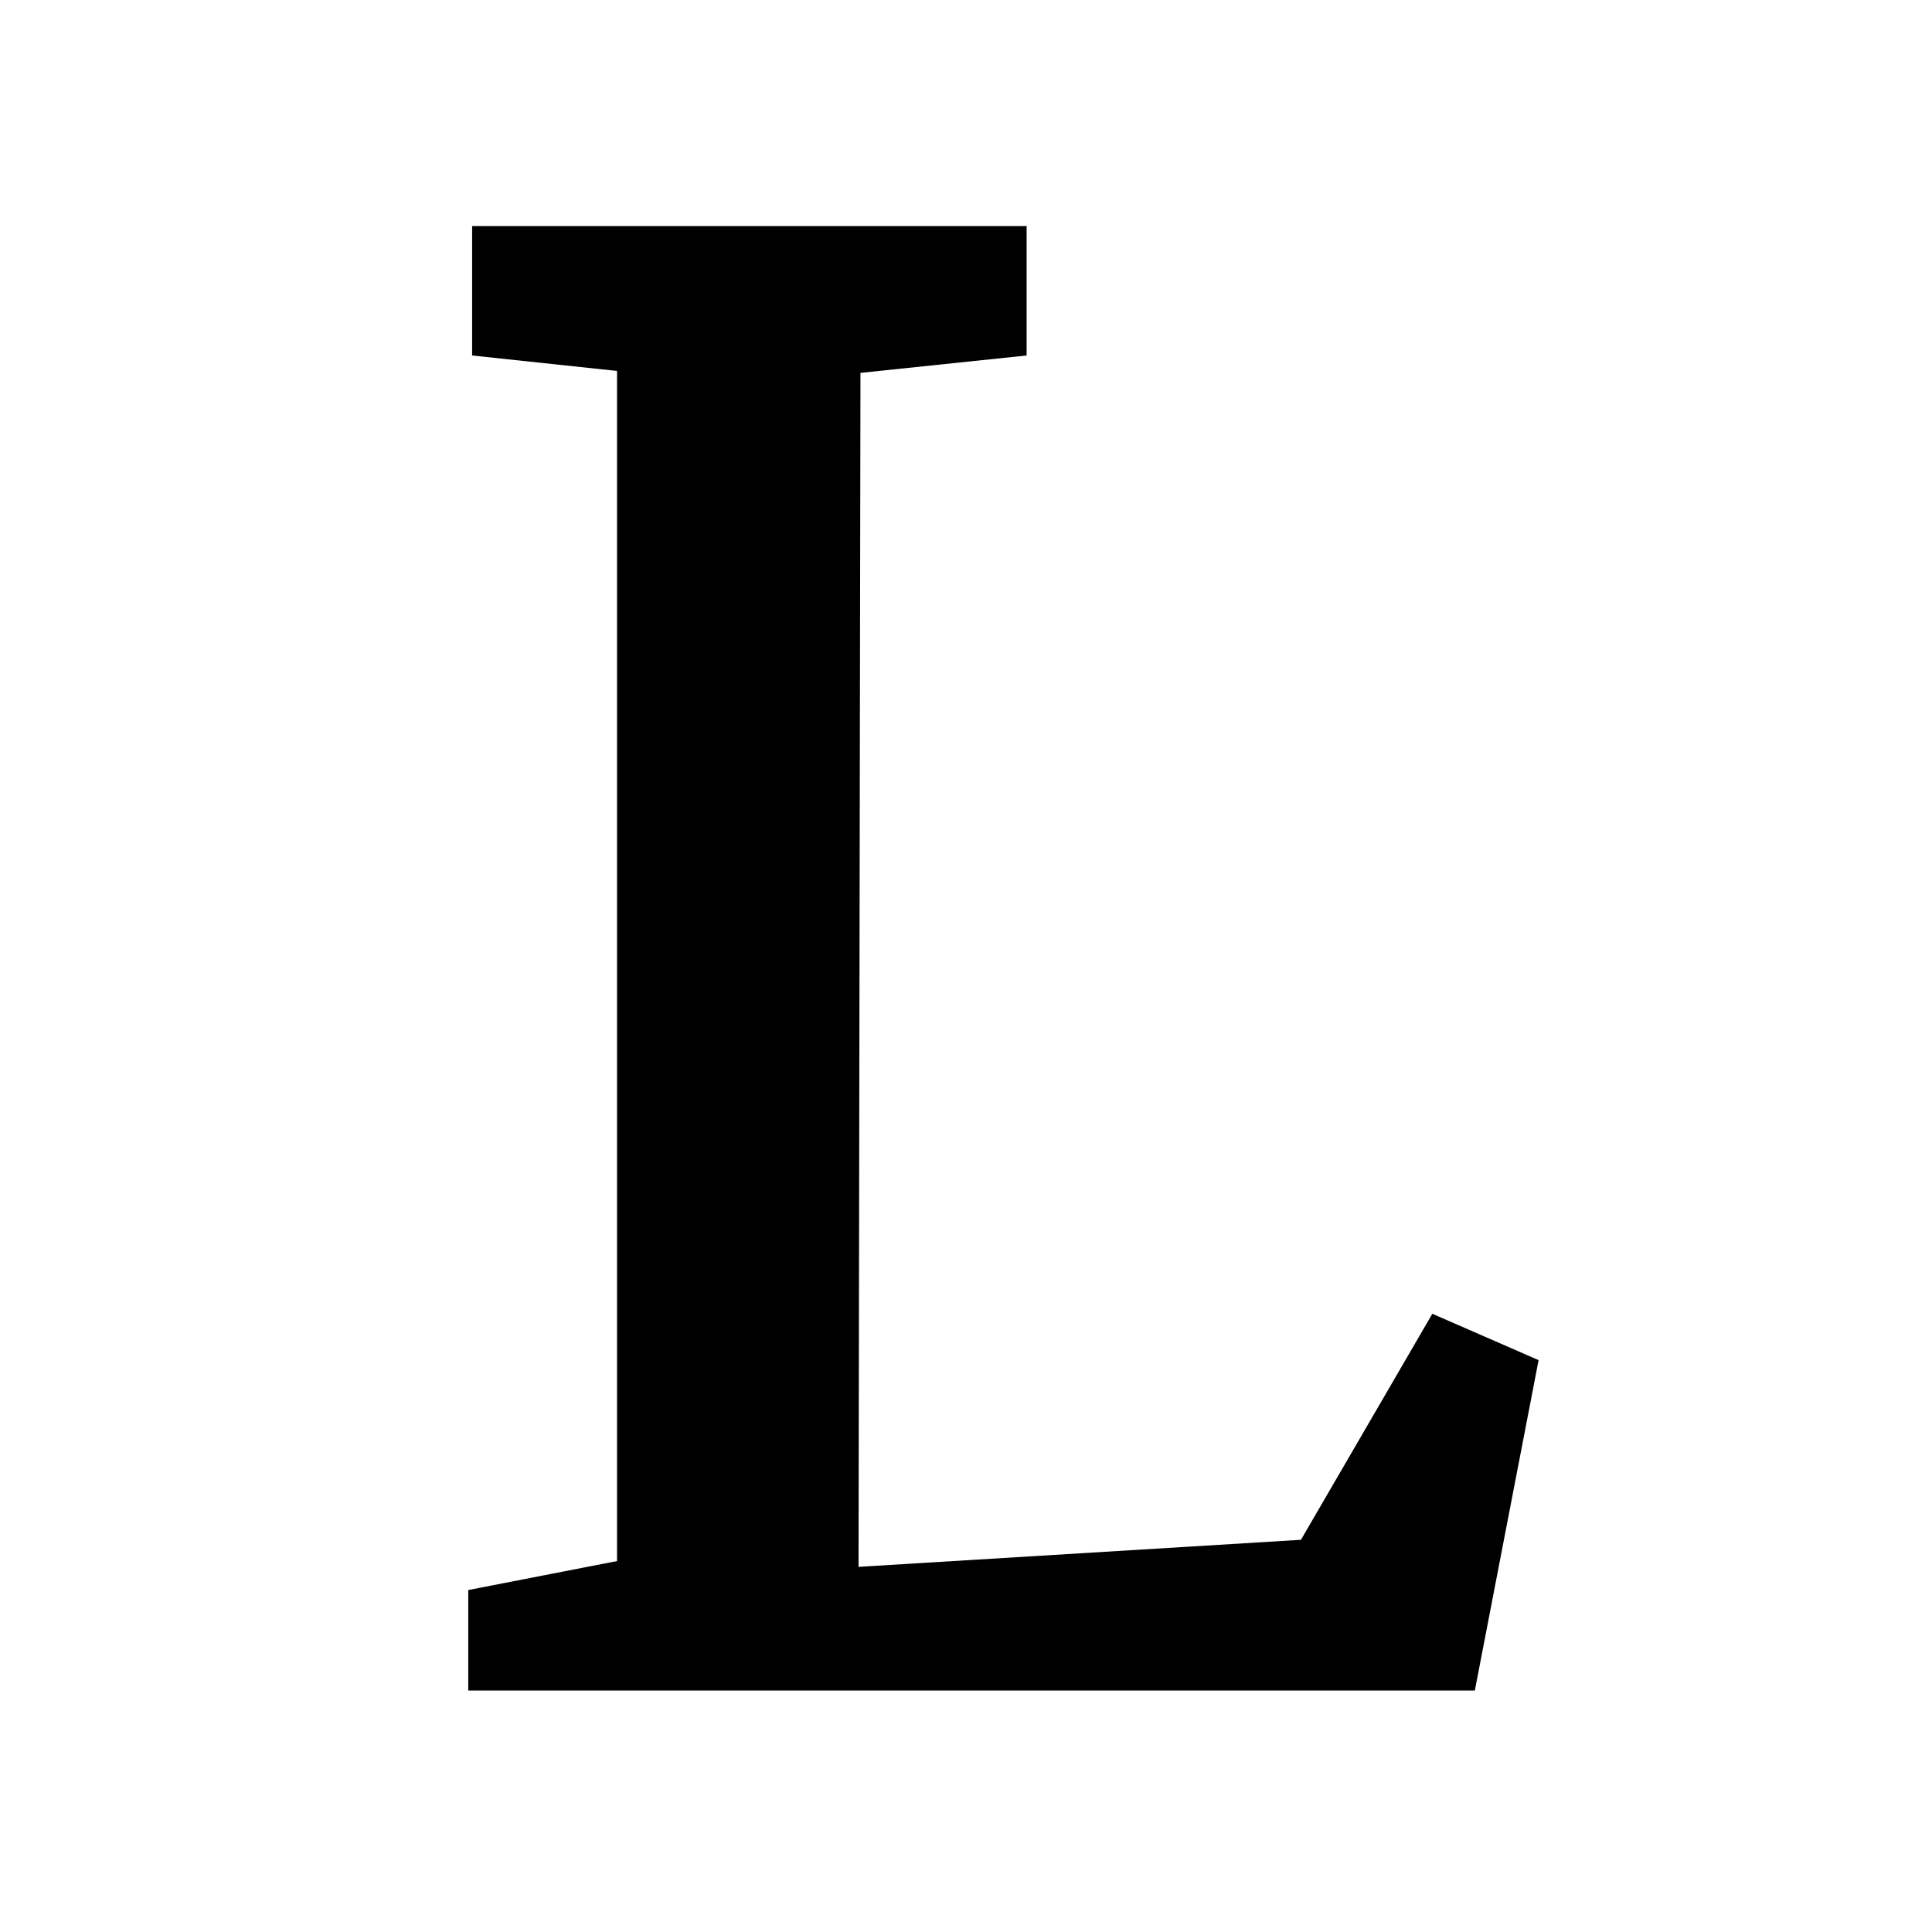 <svg width="16" height="16" viewBox="0 0 16 16" fill="none" xmlns="http://www.w3.org/2000/svg">
<rect width="16" height="16" fill="#F5F5F5"/>
<g clip-path="url(#clip0_0_1)">
<rect width="16" height="16" fill="white"/>
<path d="M5.11 12.928V3.072L3.91 2.944V1.872H8.502V2.944L7.126 3.088L7.11 12.976L10.774 12.752L11.862 10.88L12.742 11.264L12.214 14H3.878V13.168L5.11 12.928Z" fill="black"/>
</g>
<defs>
<clipPath id="clip0_0_1">
<rect width="16" height="16" fill="white"/>
</clipPath>
</defs>
</svg>
